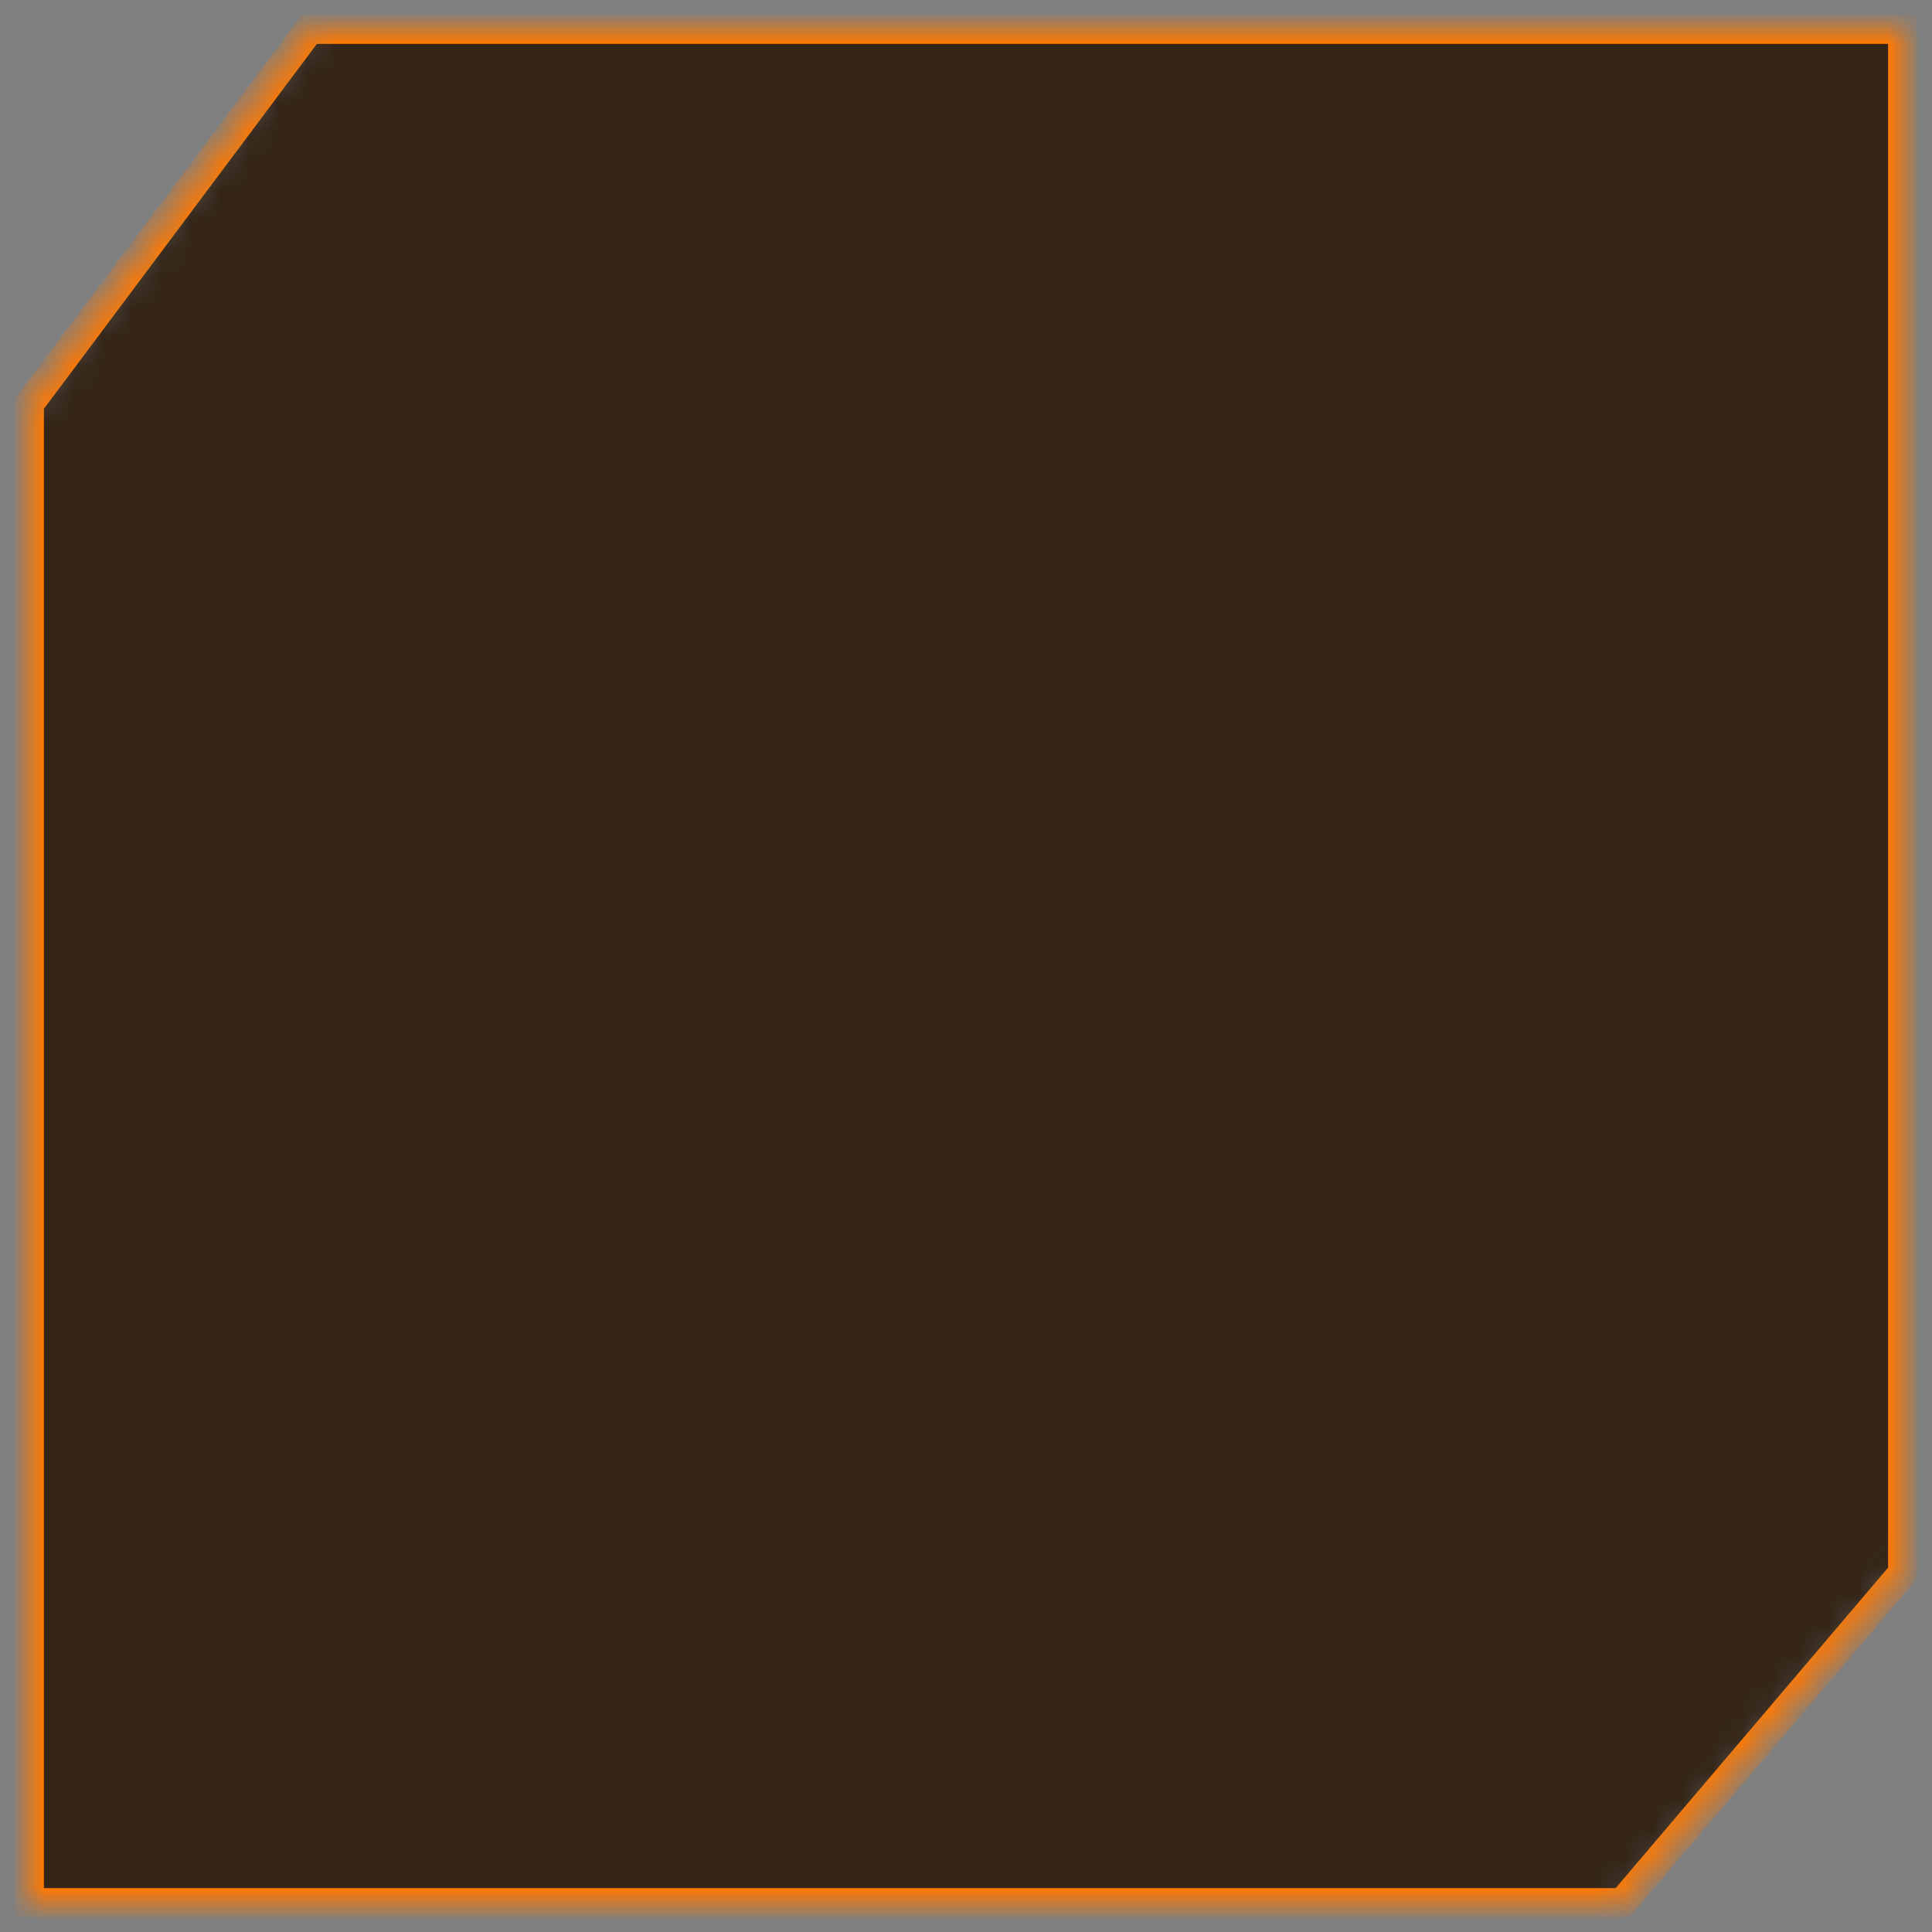 <svg width="66" height="66" viewBox="0 0 66 66" fill="none" xmlns="http://www.w3.org/2000/svg" preserveAspectRatio="none">
<rect x="0" y="0" width="66" height="66" fill="#808080" stroke="none"/>
<mask id="mask0_1_526" style="mask-type:alpha" maskUnits="userSpaceOnUse" x="0" y="0" width="66" height="66">
<path d="M1 13.8L10.575 1H65V53.736L55.425 65H1V13.8Z" fill="#D9D9D9" stroke="black" stroke-opacity="0.2"/>
</mask>
<g mask="url(#mask0_1_526)">
<path d="M1 13.8L10.575 1H65V53.736L55.425 65H1V13.8Z" fill="white"/>
<path d="M1 13.8L10.575 1H65V53.736L55.425 65H1V13.8Z" fill="#342518"/>
<path d="M1 13.8L10.575 1H65V53.736L55.425 65H1V13.8Z" stroke="#FF7801"/>
</g>
</svg>
